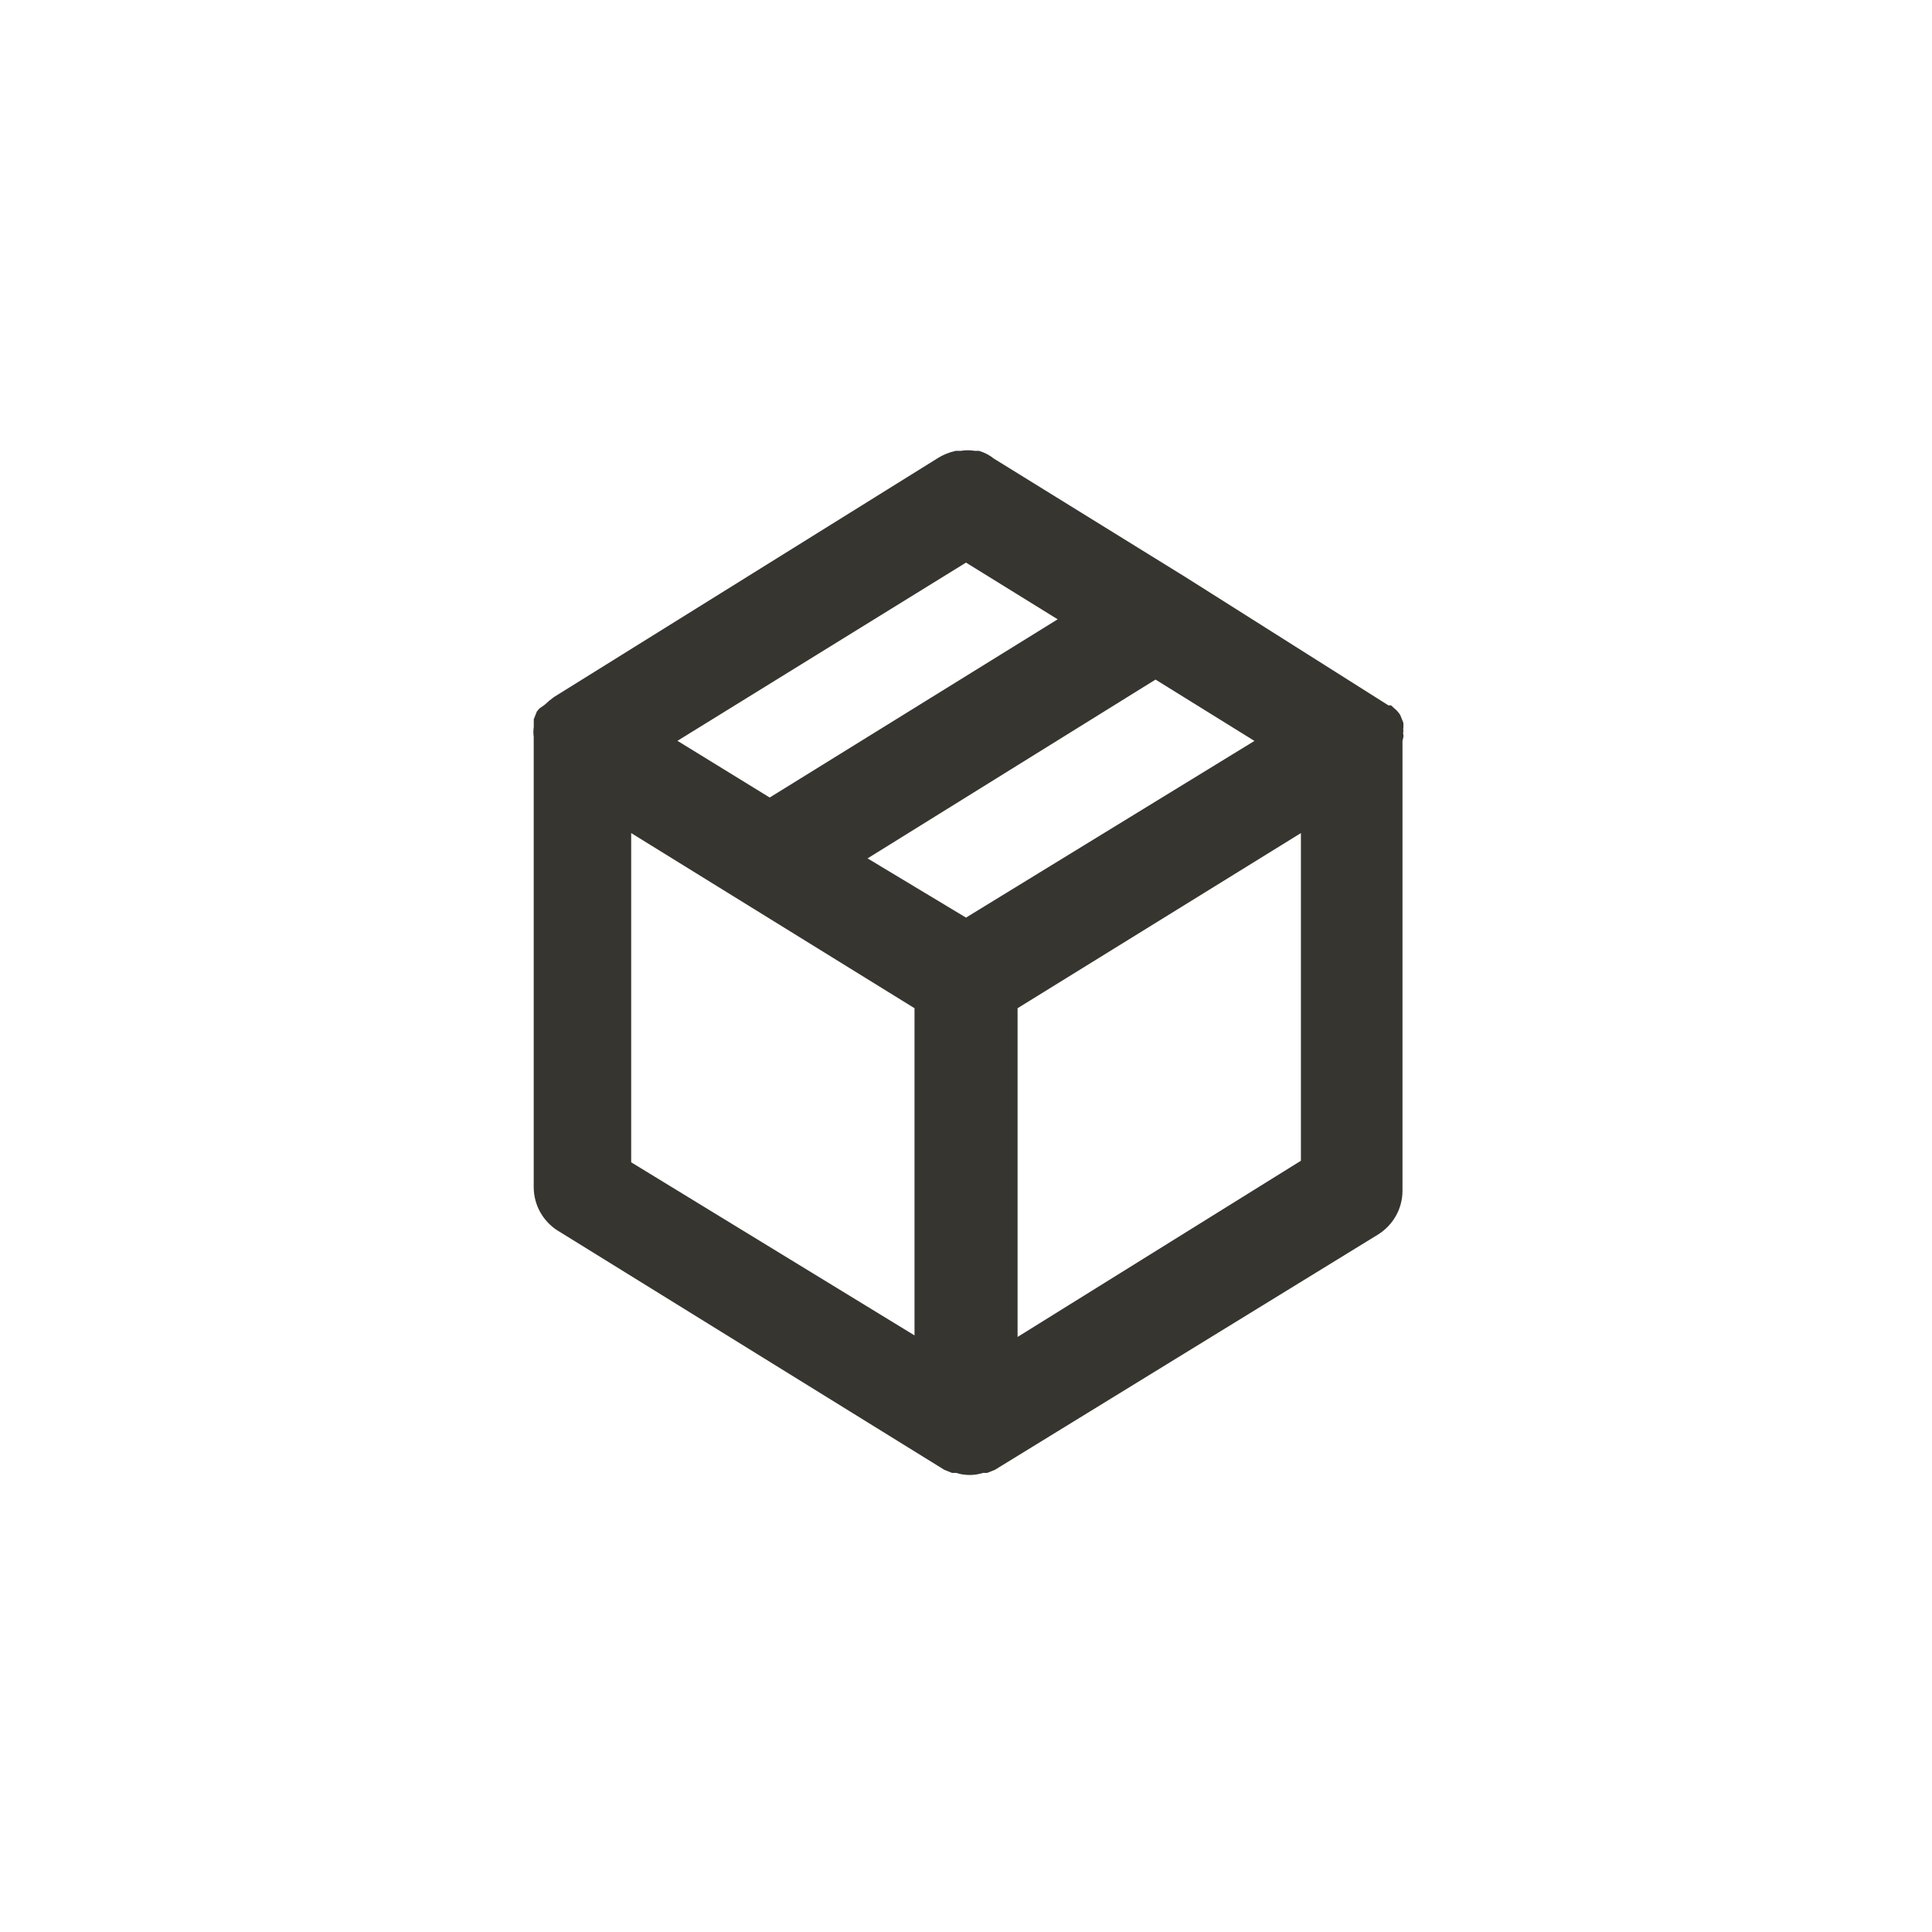 <!-- Generated by IcoMoon.io -->
<svg version="1.1" xmlns="http://www.w3.org/2000/svg" width="40" height="40" viewBox="0 0 40 40">
<title>ul-box</title>
<path fill="#37352f" d="M29.056 15.222c-0.003-0.013-0.005-0.027-0.005-0.042s0.002-0.030 0.005-0.044v0.002c-0.002-0.011-0.004-0.024-0.004-0.038s0.002-0.026 0.004-0.038v0.001-0.096l-0.064-0.16c-0.027-0.045-0.059-0.083-0.095-0.117h-0.001l-0.096-0.086h-0.054l-4.202-2.656-3.968-2.454c-0.087-0.070-0.19-0.125-0.303-0.158l-0.006-0.002h-0.086c-0.043-0.007-0.093-0.012-0.144-0.012s-0.101 0.004-0.149 0.013l0.005-0.001h-0.106c-0.133 0.030-0.25 0.078-0.358 0.142l0.006-0.003-7.968 4.96-0.096 0.074-0.096 0.086-0.106 0.074-0.054 0.064-0.064 0.16v0.16c-0.005 0.032-0.008 0.069-0.008 0.106s0.003 0.074 0.008 0.11l-0.001-0.004v9.312c0 0.001 0 0.002 0 0.002 0 0.379 0.198 0.713 0.497 0.902l0.004 0.002 8 4.95 0.16 0.064h0.086c0.083 0.027 0.178 0.043 0.278 0.043s0.194-0.016 0.284-0.045l-0.006 0.002h0.086l0.16-0.064 7.936-4.874c0.303-0.192 0.502-0.525 0.502-0.905 0-0.001 0-0.002 0-0.002v0-9.312s0.022-0.074 0.022-0.118zM20 11.648l1.898 1.174-5.962 3.69-1.91-1.174zM18.934 27.648l-5.866-3.584v-6.816l5.866 3.626zM20 18.998l-2.038-1.226 5.962-3.702 2.048 1.27zM26.934 24.032l-5.866 3.648v-6.806l5.866-3.626z"></path>
</svg>
